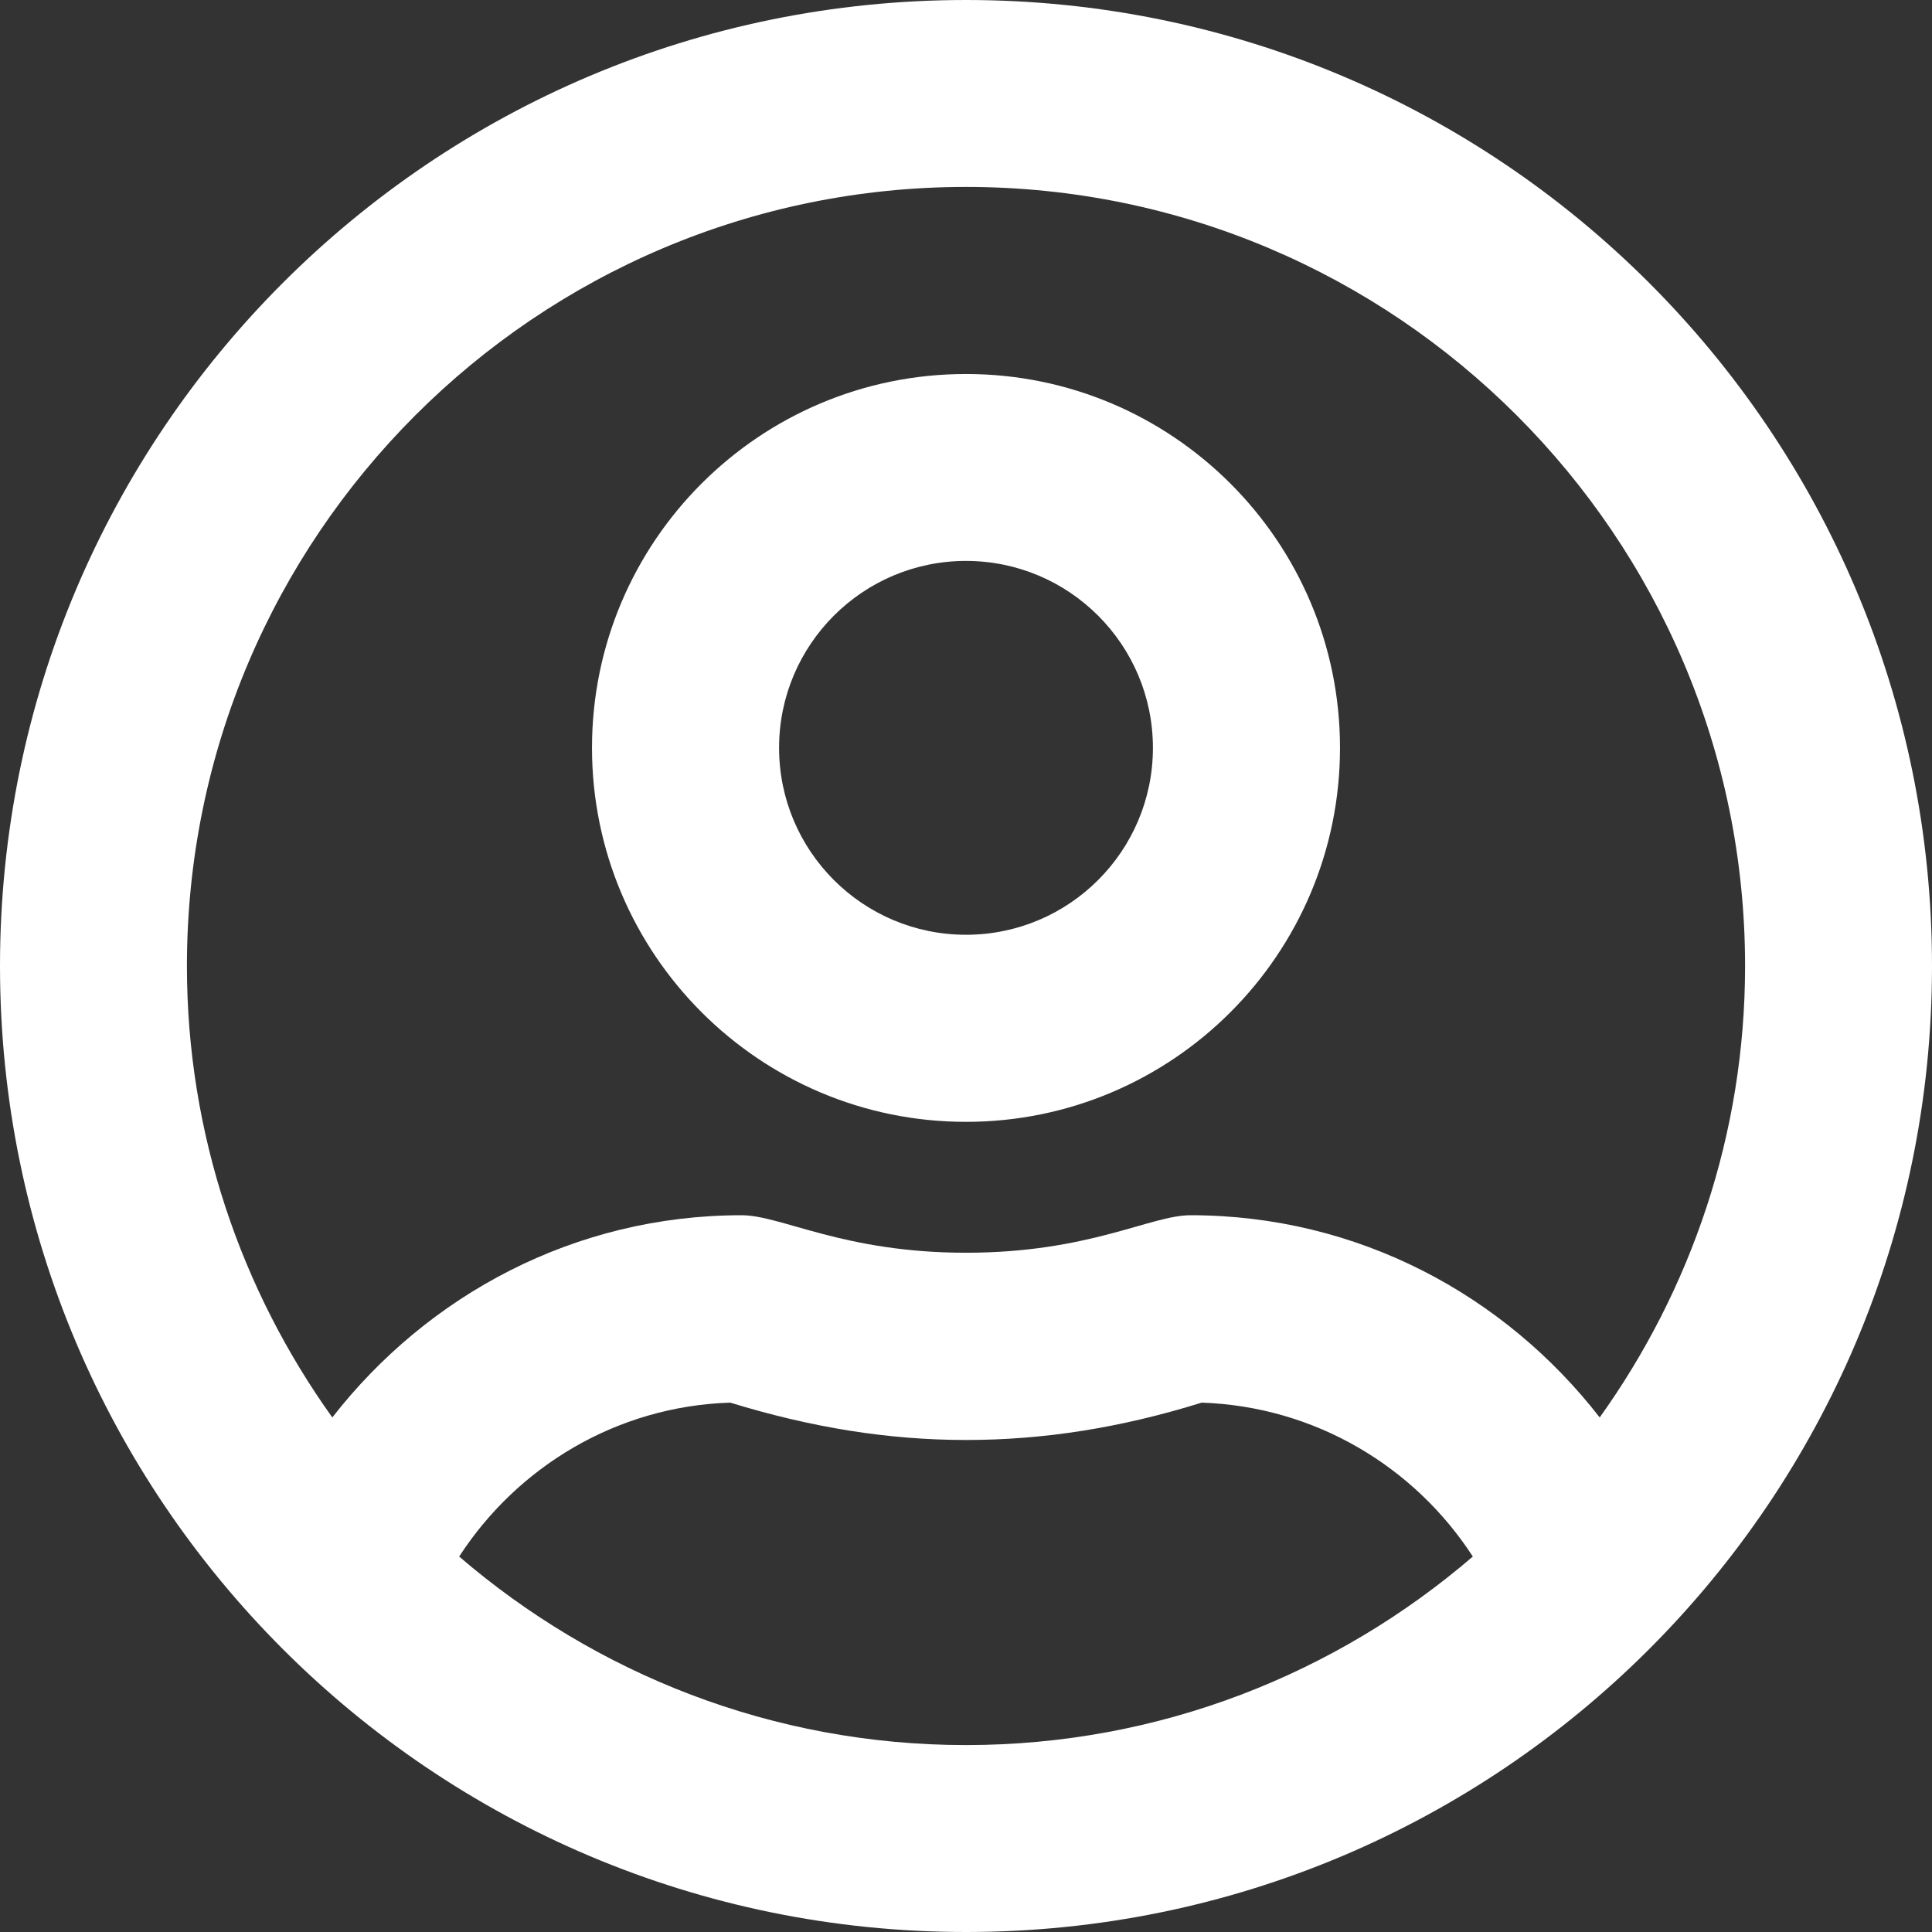 <svg width="12" height="12" viewBox="0 0 12 12" fill="none" xmlns="http://www.w3.org/2000/svg">
<rect x="0" y="0" width="12" height="12" fill="#333333" stroke="none"/>
<path d="M6 2.323C4.718 2.323 3.677 3.363 3.677 4.645C3.677 5.927 4.718 6.968 6 6.968C7.282 6.968 8.323 5.927 8.323 4.645C8.323 3.363 7.282 2.323 6 2.323ZM6 5.806C5.359 5.806 4.839 5.286 4.839 4.645C4.839 4.004 5.359 3.484 6 3.484C6.641 3.484 7.161 4.004 7.161 4.645C7.161 5.286 6.641 5.806 6 5.806ZM6 0C2.685 0 0 2.685 0 6C0 9.315 2.685 12 6 12C9.315 12 12 9.315 12 6C12 2.685 9.315 0 6 0ZM6 10.839C4.798 10.839 3.699 10.396 2.852 9.668C3.213 9.111 3.83 8.734 4.536 8.712C5.04 8.867 5.519 8.944 6 8.944C6.481 8.944 6.96 8.869 7.464 8.712C8.17 8.736 8.787 9.111 9.148 9.668C8.301 10.396 7.202 10.839 6 10.839ZM9.936 8.804C9.346 8.044 8.434 7.548 7.394 7.548C7.147 7.548 6.765 7.781 6 7.781C5.238 7.781 4.853 7.548 4.606 7.548C3.569 7.548 2.656 8.044 2.064 8.804C1.498 8.013 1.161 7.045 1.161 6C1.161 3.331 3.331 1.161 6 1.161C8.669 1.161 10.839 3.331 10.839 6C10.839 7.045 10.502 8.013 9.936 8.804Z" fill="white"/>
</svg>
